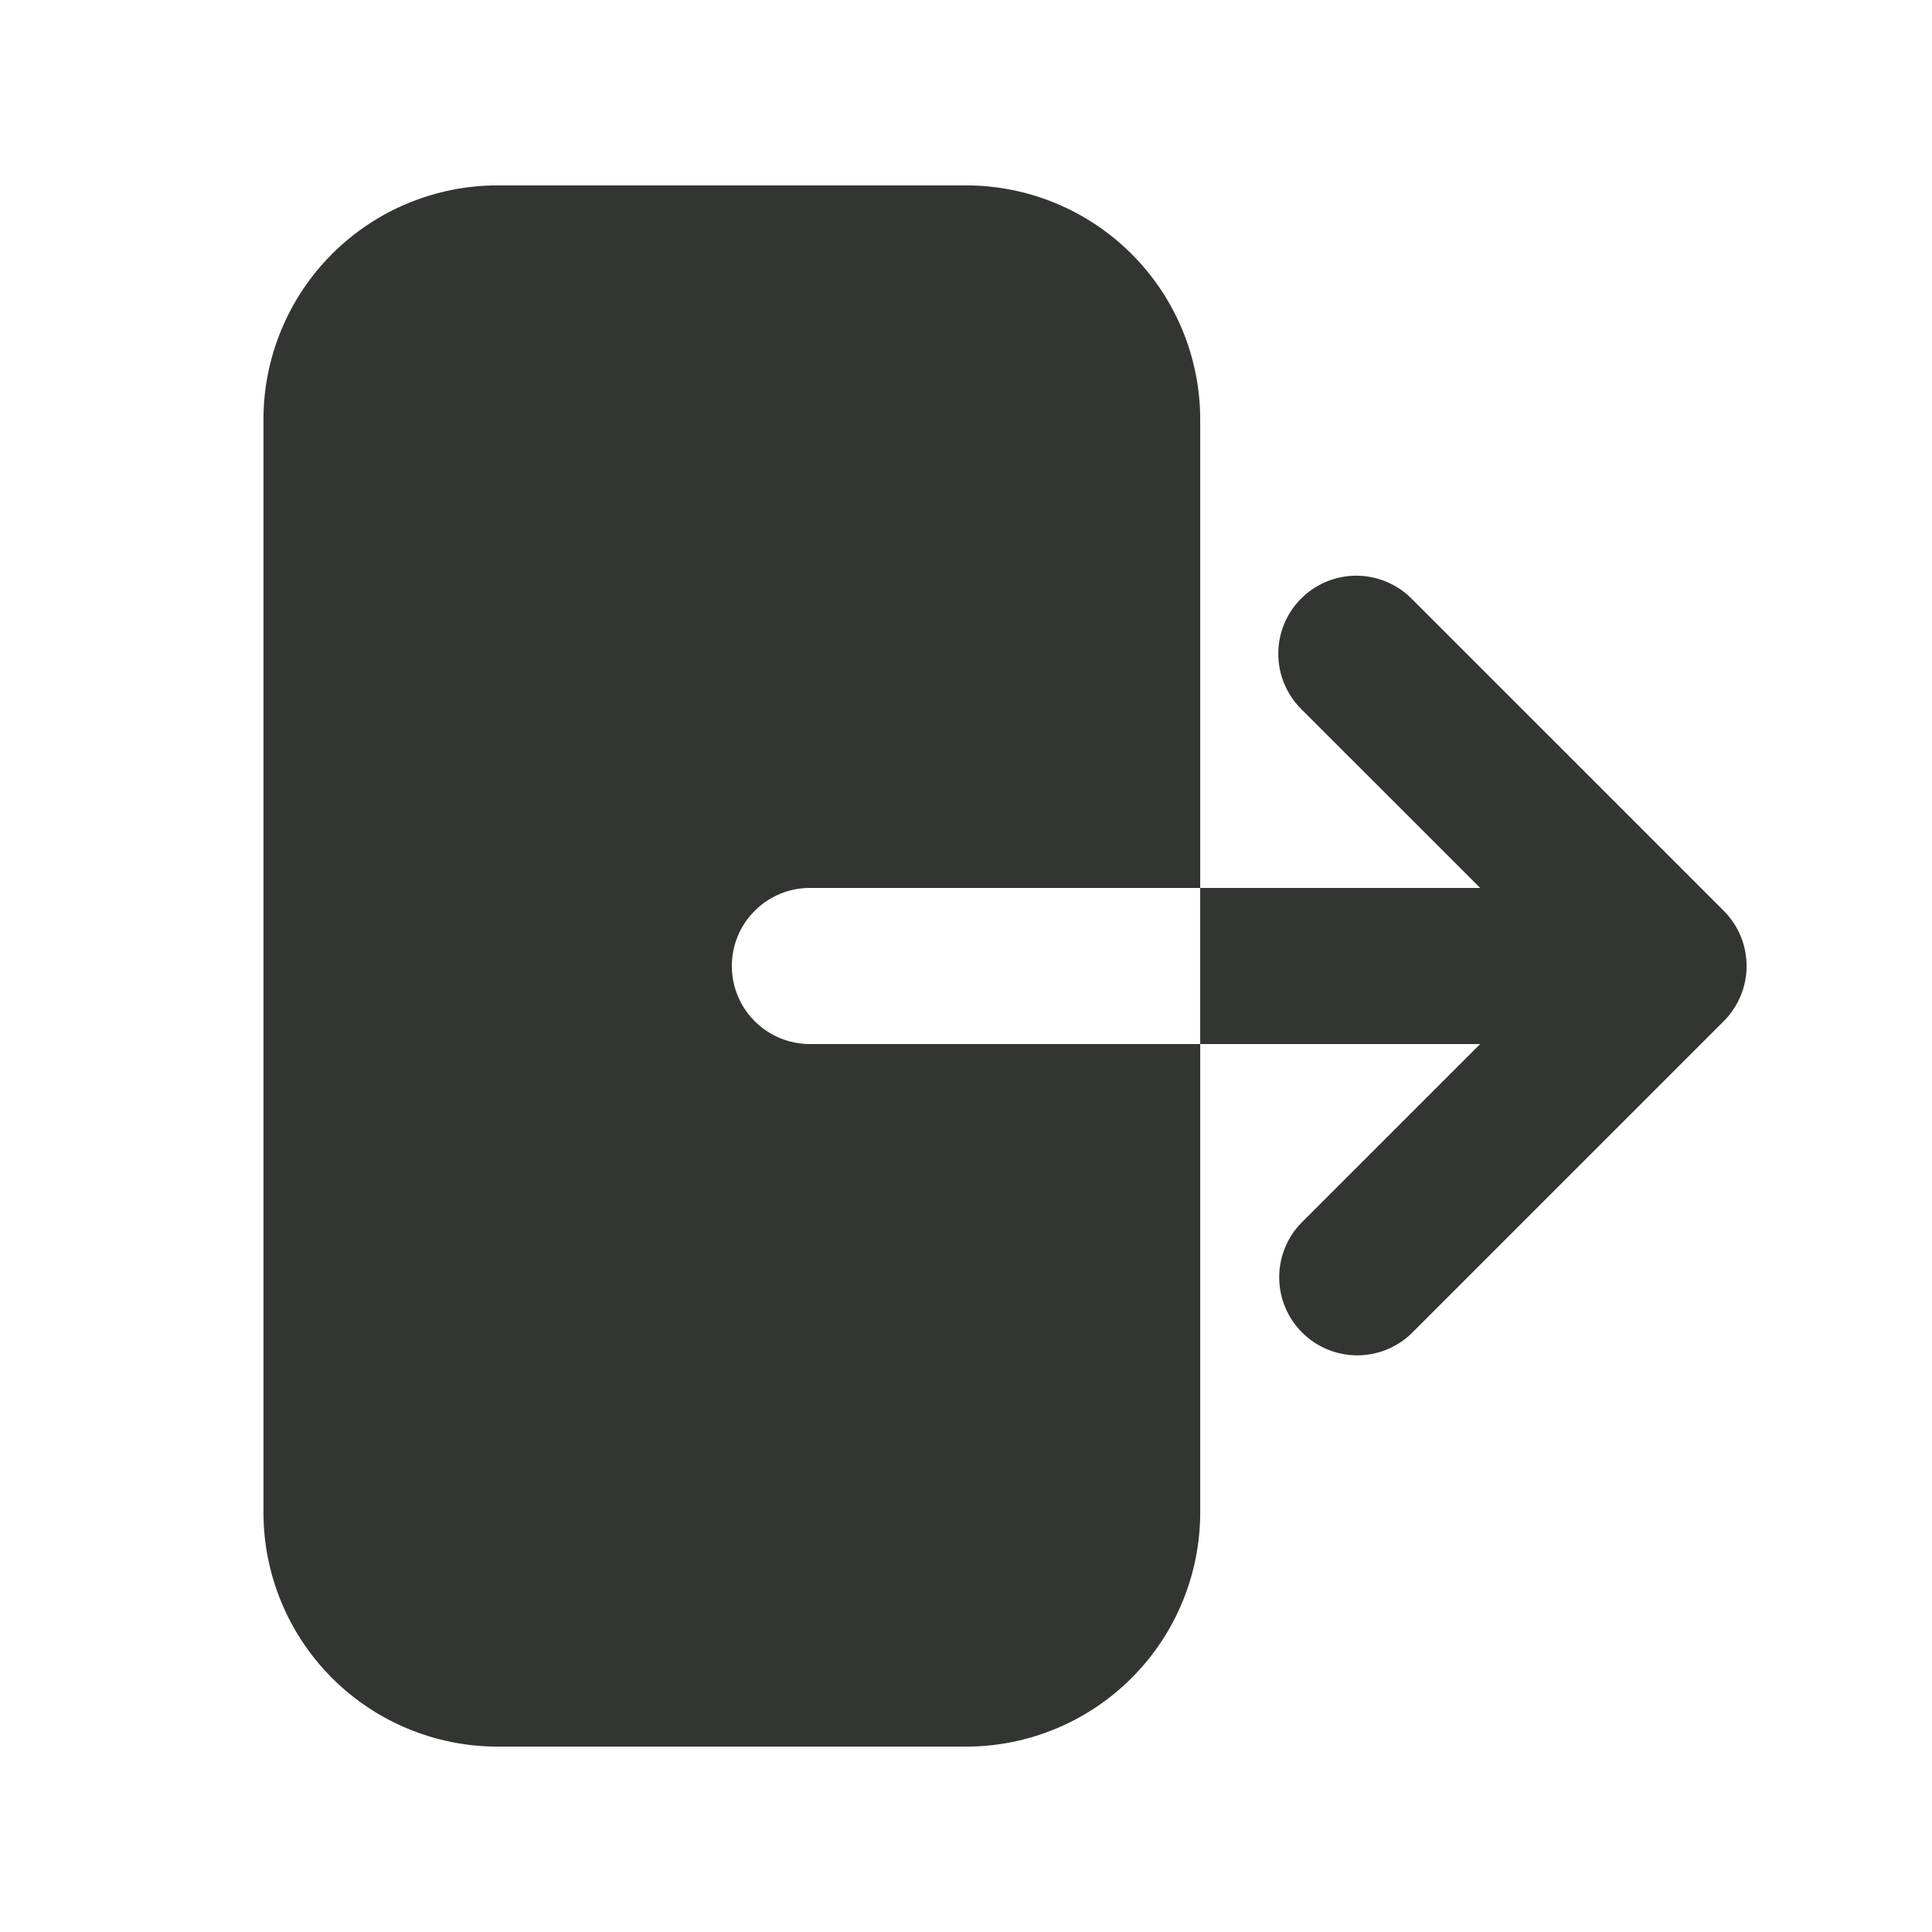 <svg width="44" height="44" viewBox="0 0 44 44" fill="none" xmlns="http://www.w3.org/2000/svg">
<path fill-rule="evenodd" clip-rule="evenodd" d="M11.334 4.222C9.919 4.222 8.562 4.784 7.562 5.784C6.562 6.784 6 8.141 6 9.555V34.444C6 35.859 6.562 37.215 7.562 38.216C8.562 39.216 9.919 39.778 11.334 39.778H22C23.415 39.778 24.771 39.216 25.771 38.216C26.772 37.215 27.334 35.859 27.334 34.444V9.555C27.334 8.141 26.772 6.784 25.771 5.784C24.771 4.784 23.415 4.222 22 4.222H11.334ZM29.632 13.632C29.965 13.299 30.418 13.111 30.889 13.111C31.36 13.111 31.812 13.299 32.146 13.632L39.257 20.743C39.59 21.076 39.778 21.529 39.778 22C39.778 22.471 39.59 22.923 39.257 23.257L32.146 30.368C31.811 30.692 31.361 30.871 30.895 30.867C30.429 30.863 29.983 30.676 29.654 30.346C29.324 30.017 29.137 29.571 29.133 29.105C29.129 28.639 29.308 28.189 29.632 27.854L33.709 23.778H18.445C17.973 23.778 17.521 23.59 17.188 23.257C16.854 22.924 16.667 22.471 16.667 22C16.667 21.528 16.854 21.076 17.188 20.743C17.521 20.409 17.973 20.222 18.445 20.222H33.709L29.632 16.146C29.299 15.812 29.112 15.36 29.112 14.889C29.112 14.417 29.299 13.965 29.632 13.632V13.632Z" fill="#333533"/>
</svg>
